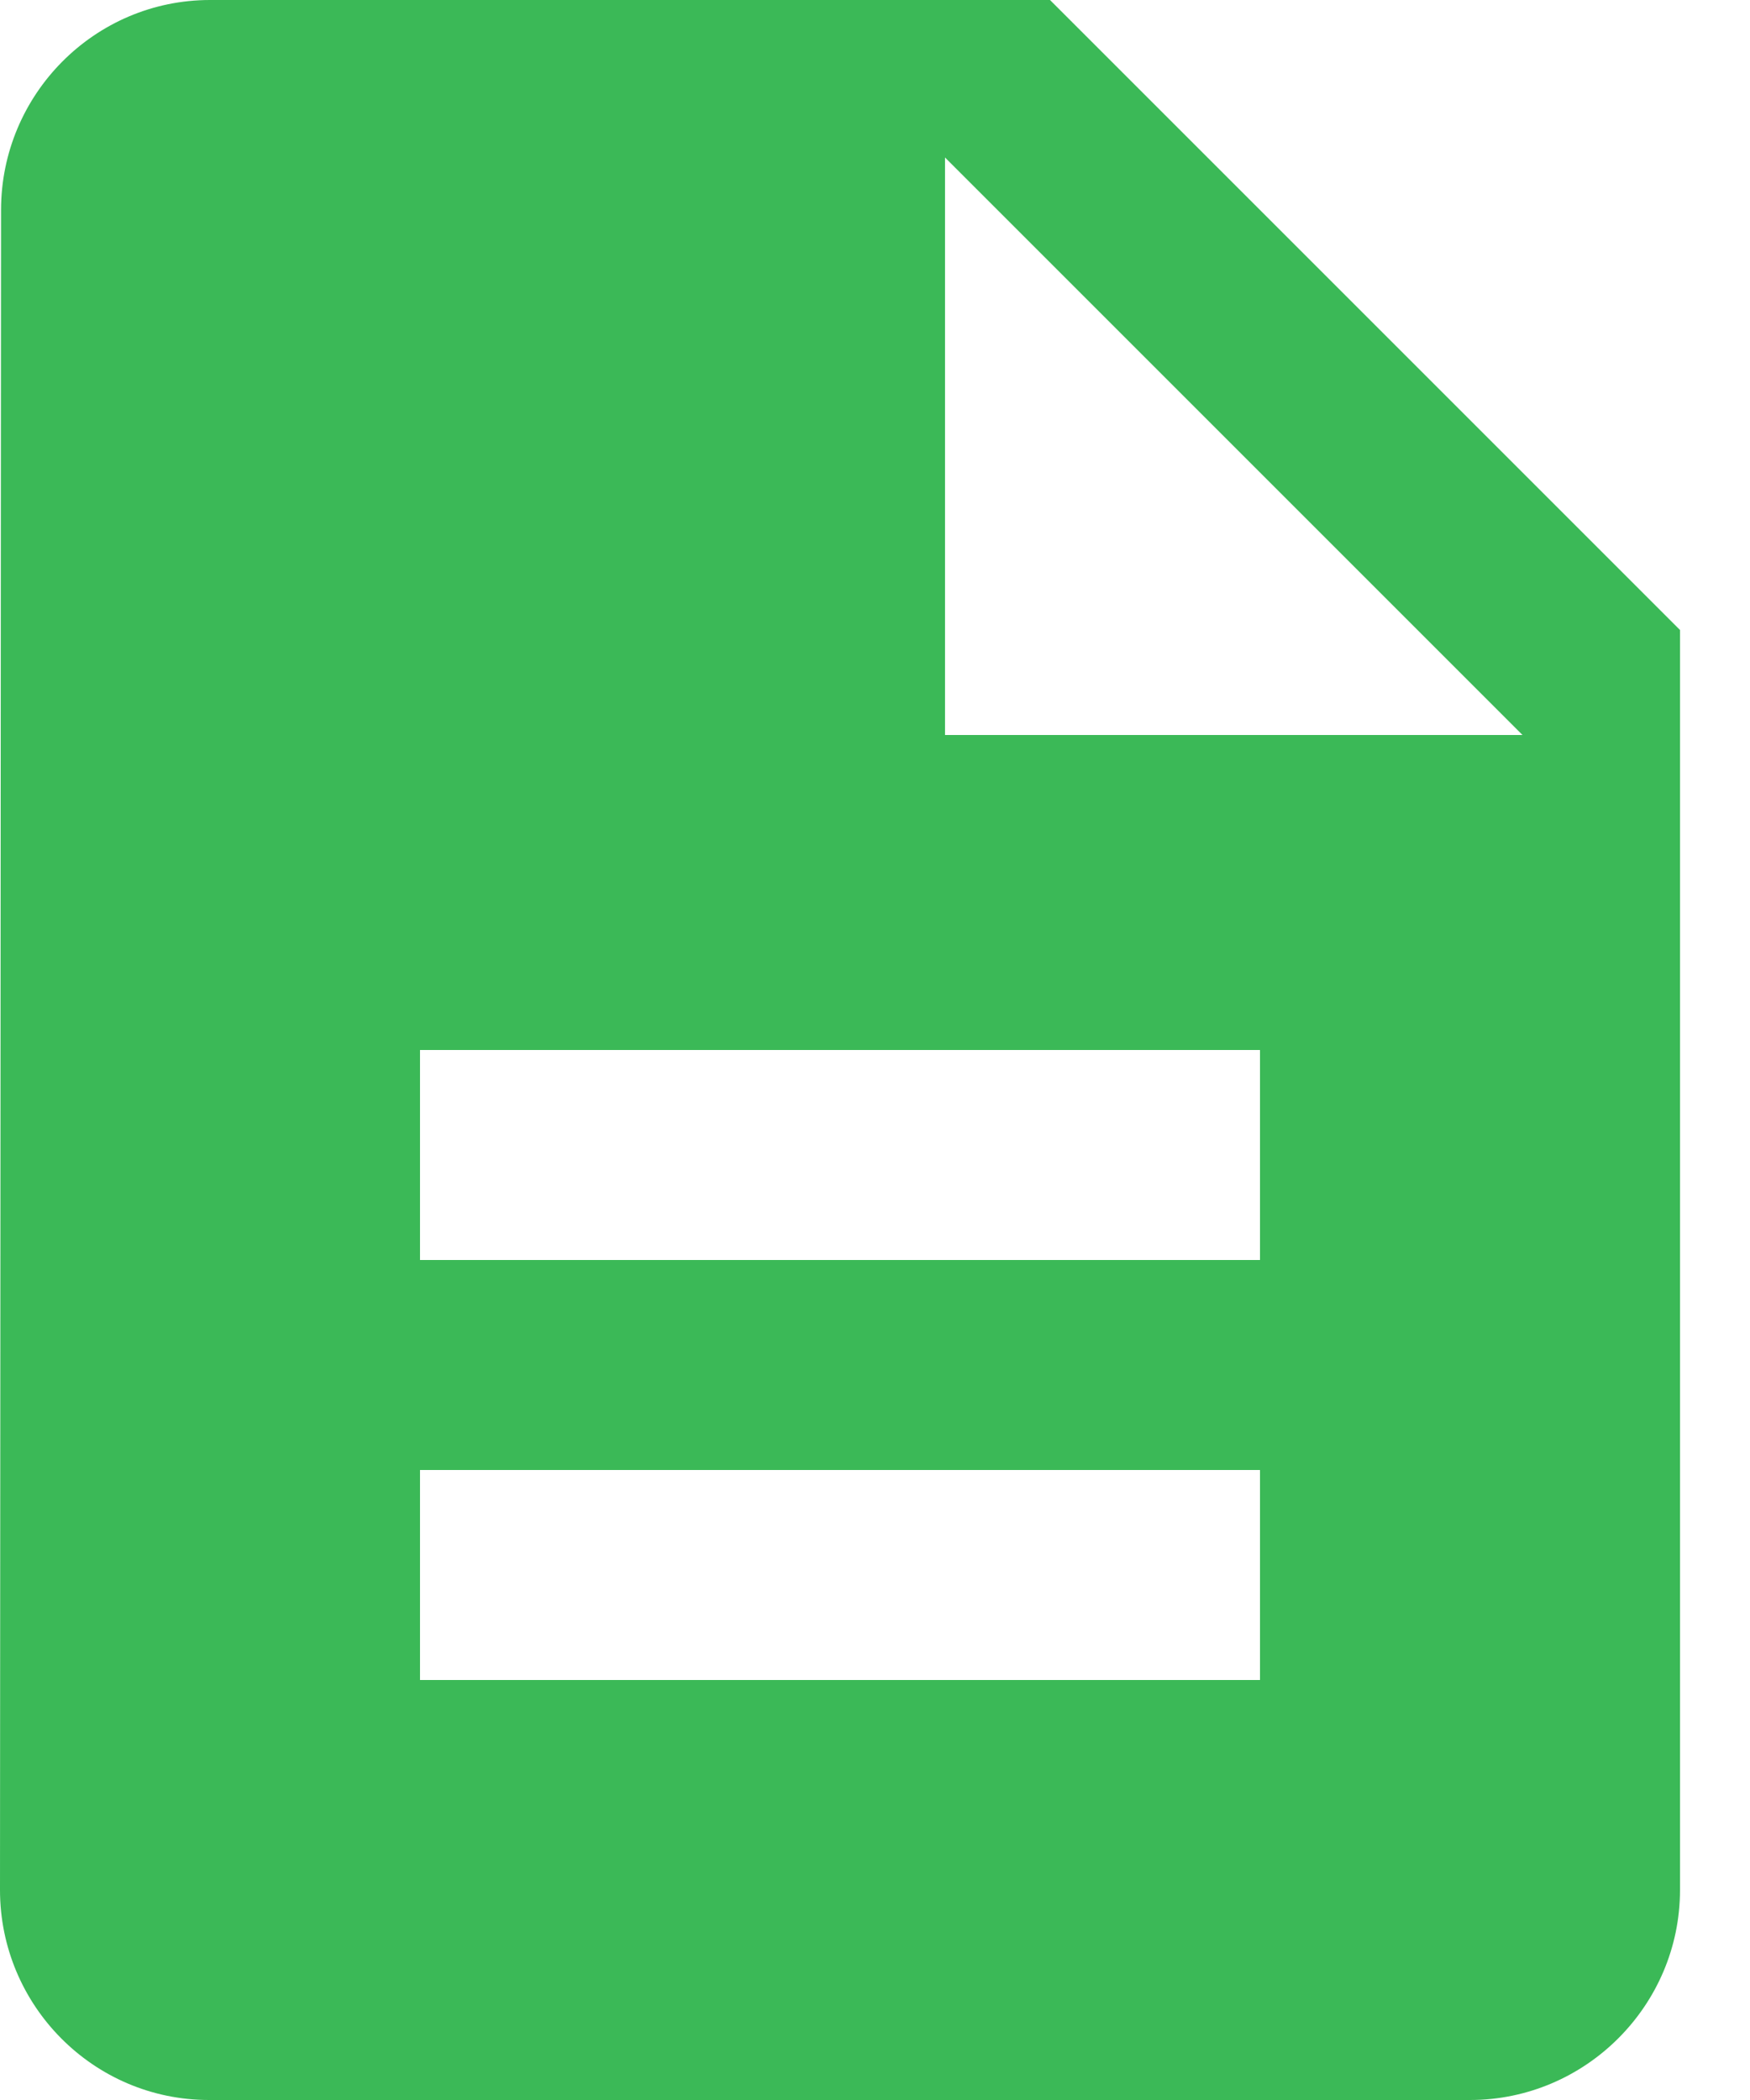 <svg width="10" height="12" viewBox="0 0 10 12" fill="none" xmlns="http://www.w3.org/2000/svg">
<path d="M6 0H1.2C0.54 0 0.006 0.54 0.006 1.2L0 10.8C0 11.46 0.534 12 1.194 12H8.4C9.06 12 9.6 11.46 9.6 10.8V3.6L6 0ZM7.2 9.6H2.4V8.4H7.2V9.6ZM7.2 7.2H2.4V6H7.2V7.2ZM5.4 4.2V0.9L8.7 4.2H5.4Z" fill="#3BB957"/>
</svg>
